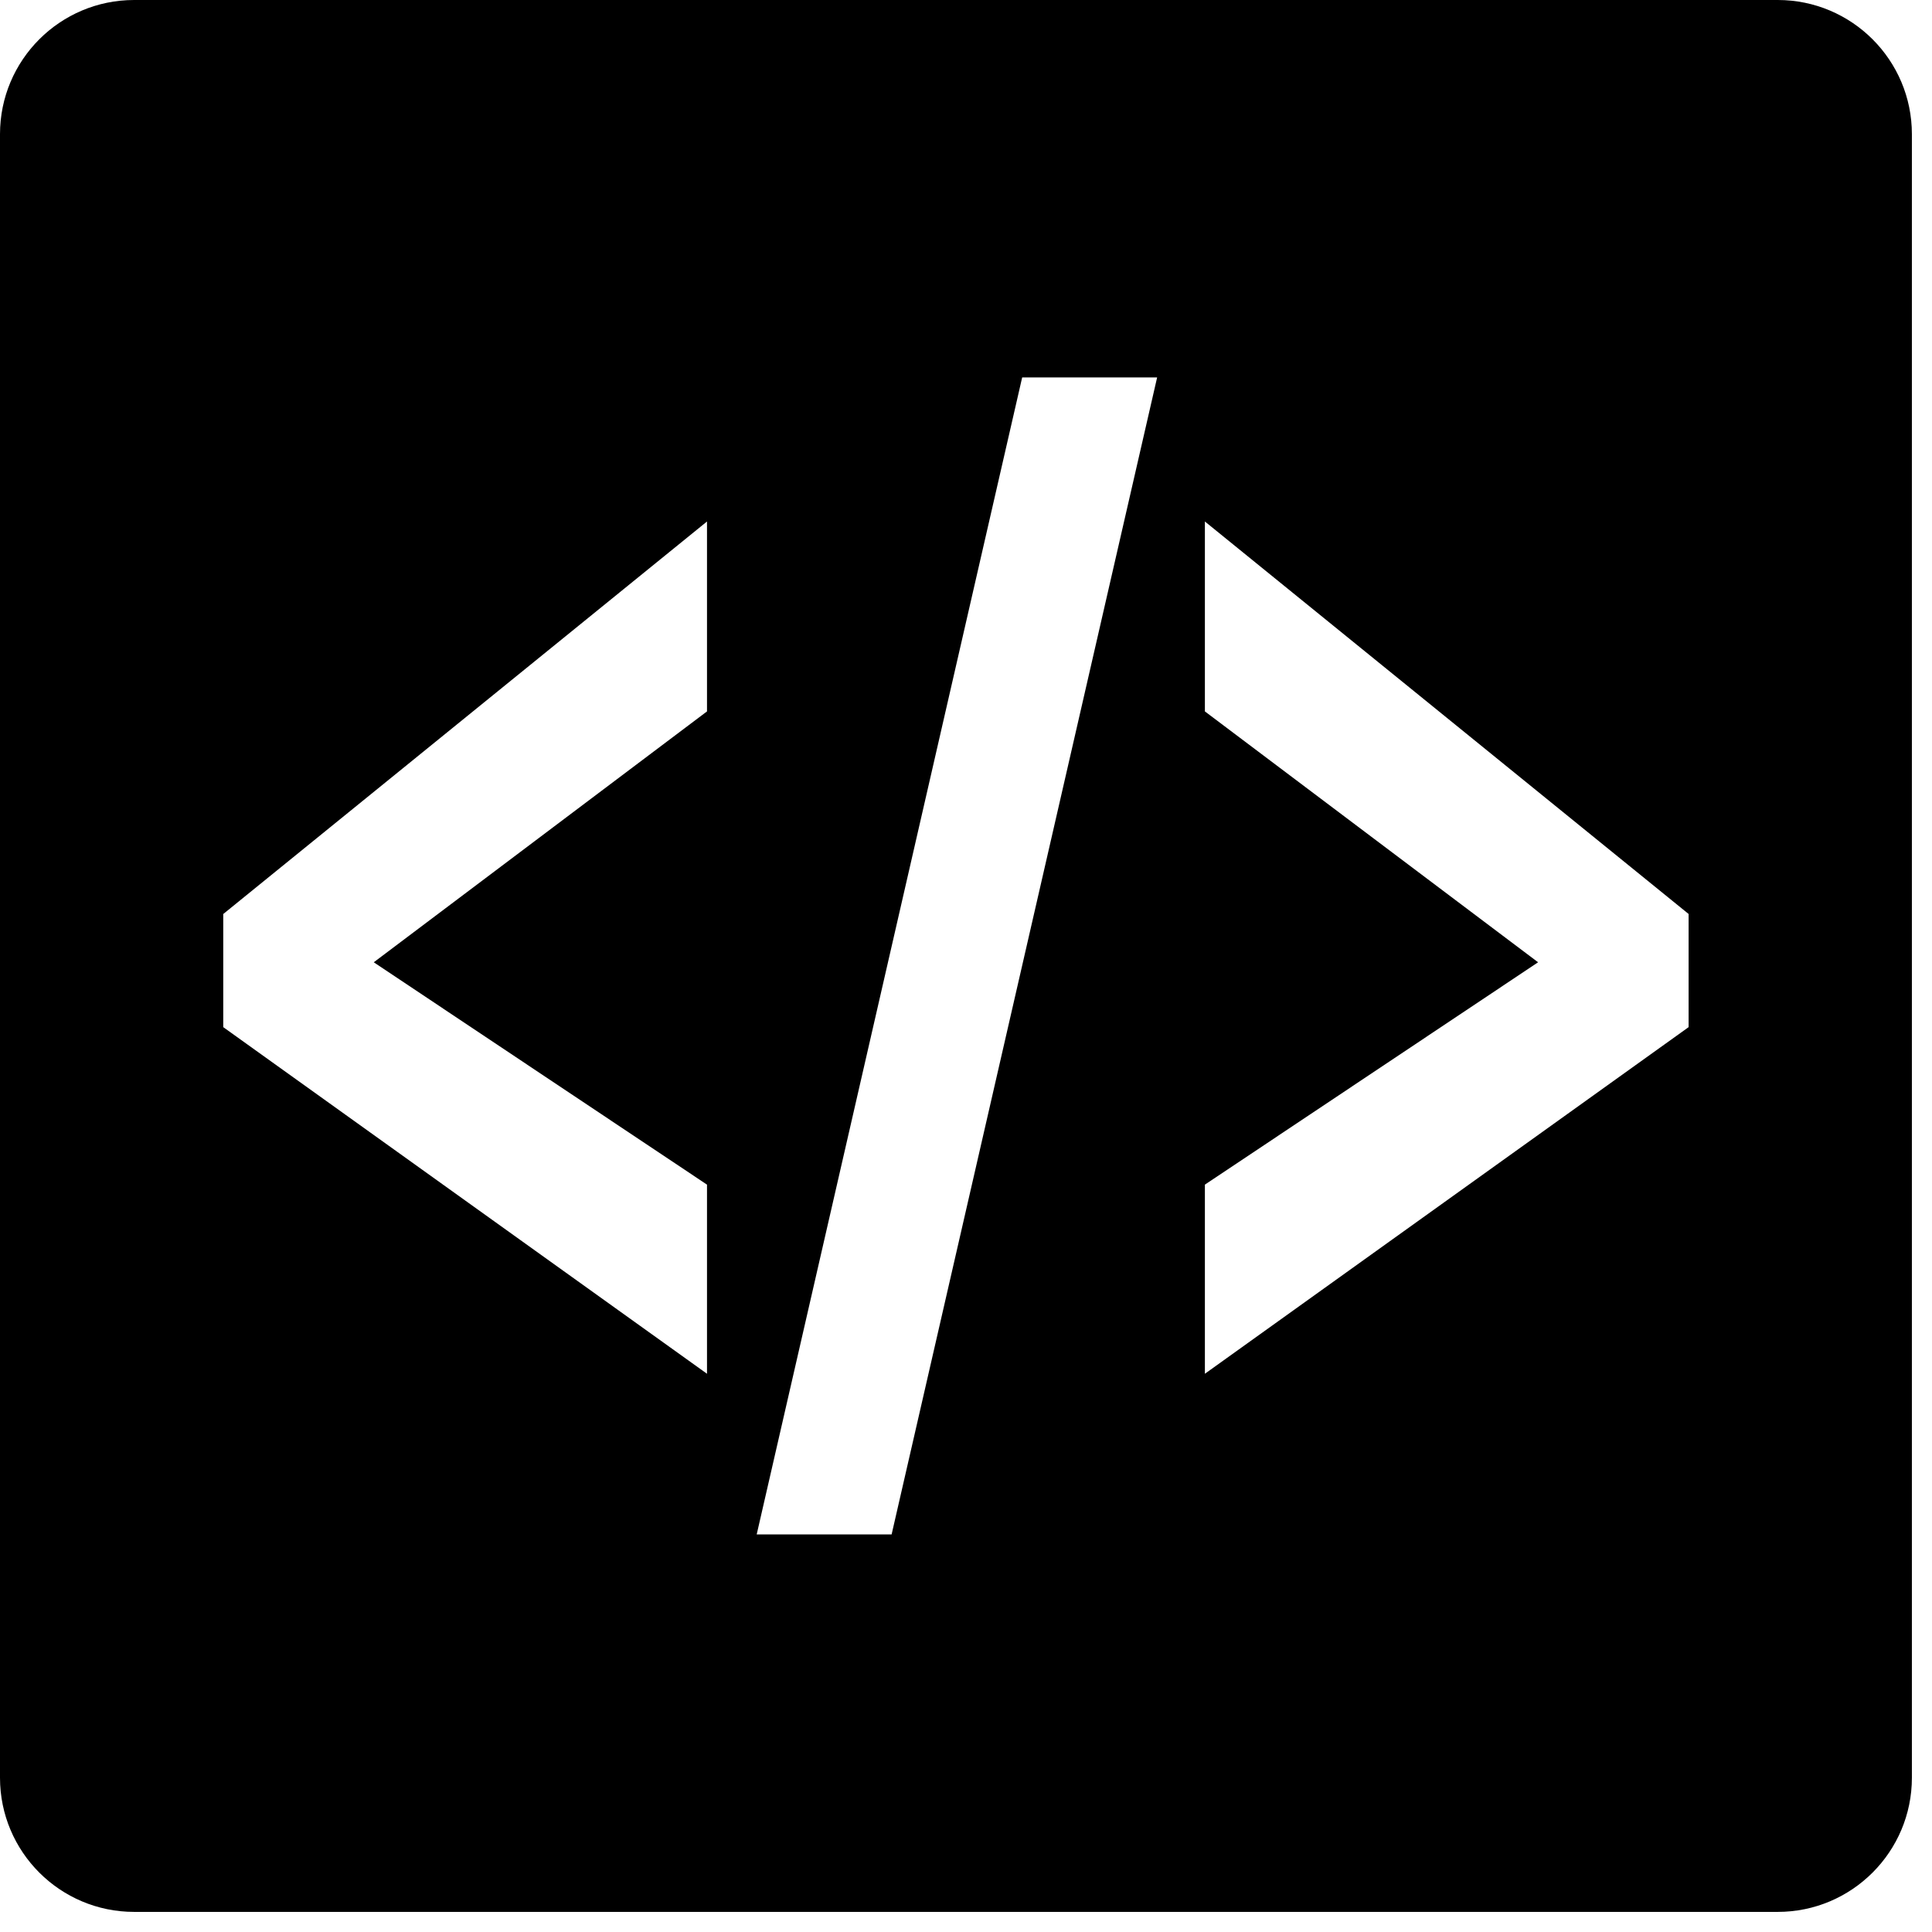 <svg width="54" height="54" viewBox="0 0 54 54" fill="none" xmlns="http://www.w3.org/2000/svg">
<path d="M49.688 0H3.75C1.679 0 0 1.679 0 3.75V49.688C0 51.759 1.679 53.438 3.75 53.438H49.688C51.758 53.438 53.438 51.759 53.438 49.688V3.75C53.438 1.679 51.758 0 49.688 0ZM19.761 19.884L10.447 26.896L19.761 33.111V38.397L6.24 28.709V25.547L19.761 14.576V19.884ZM24.921 42.887H21.15L28.57 10.55H32.342L24.921 42.887ZM47.197 28.709L33.677 38.397V33.111L42.99 26.896L33.677 19.884V14.576L47.197 25.546V28.709Z" fill="black"/>
</svg>
